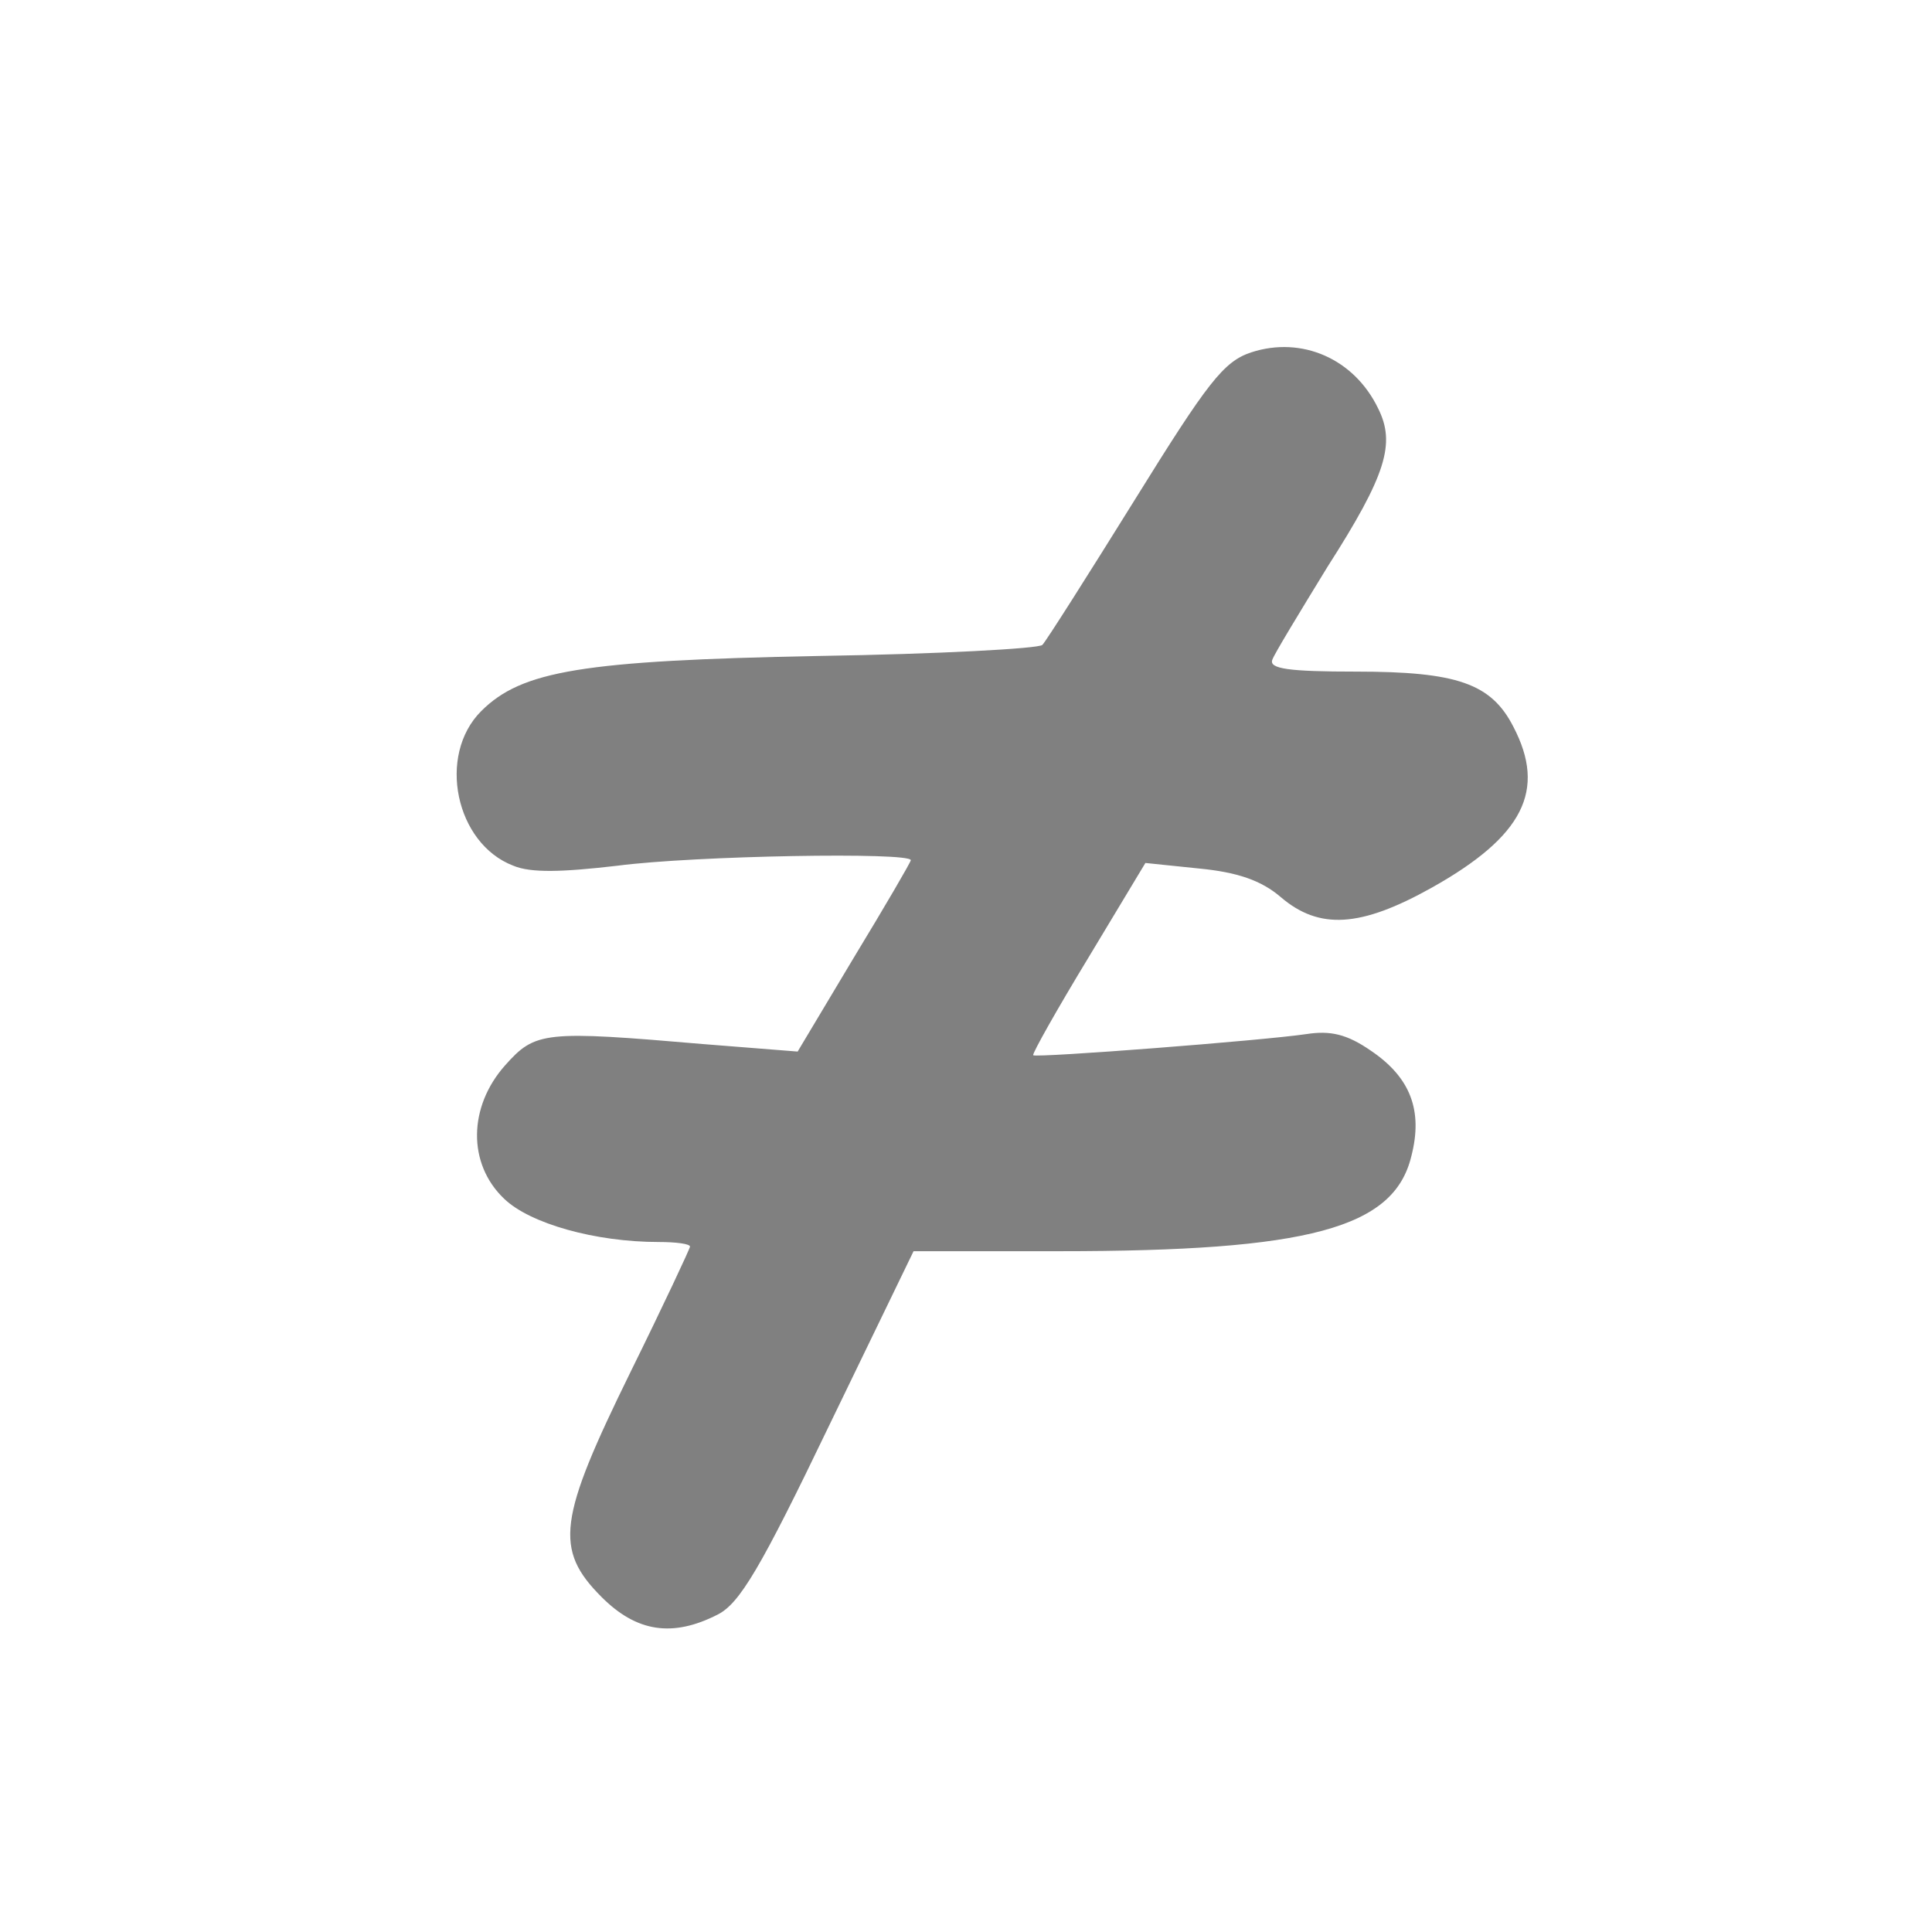 <?xml version="1.0" standalone="no"?>
<!DOCTYPE svg PUBLIC "-//W3C//DTD SVG 20010904//EN"
 "http://www.w3.org/TR/2001/REC-SVG-20010904/DTD/svg10.dtd">
<svg version="1.0" xmlns="http://www.w3.org/2000/svg"
 width="210pt" height="210pt" viewBox="8 19 210 210"
 preserveAspectRatio="xMidYMid meet">
<style> @media screen and (prefers-color-scheme: light) { g { fill: #373530 } } @media screen and (prefers-color-scheme: dark) { g { fill: #D5D5D5 } }</style>
<g transform="translate(0,248) scale(0.1,-0.1)"
fill="#808080" stroke="none">
<path d="M1440 1907 c-30 -10 -47 -32 -127 -161 -51 -82 -96 -153 -100 -157
-4 -4 -114 -10 -243 -12 -257 -5 -323 -16 -367 -60 -48 -48 -28 -144 35 -168
19 -8 53 -7 113 0 84 11 319 15 319 6 0 -2 -28 -50 -62 -106 l-61 -102 -101 8
c-175 15 -184 14 -217 -23 -40 -45 -41 -107 -1 -145 28 -27 99 -47 168 -47 19
0 34 -2 34 -5 0 -2 -29 -64 -65 -137 -78 -159 -83 -192 -31 -244 38 -38 77
-44 126 -19 24 12 47 51 121 205 l92 190 158 0 c272 0 364 25 383 103 13 50
-1 86 -44 115 -26 18 -44 22 -70 18 -47 -7 -293 -26 -297 -23 -1 2 26 50 60
106 l62 103 58 -6 c42 -4 68 -13 89 -31 42 -36 87 -33 164 10 100 56 125 106
89 175 -24 47 -61 60 -171 60 -73 0 -95 3 -91 13 2 6 30 52 60 101 64 100 74
134 55 172 -26 54 -83 79 -138 61z"/>
</g>
</svg>
